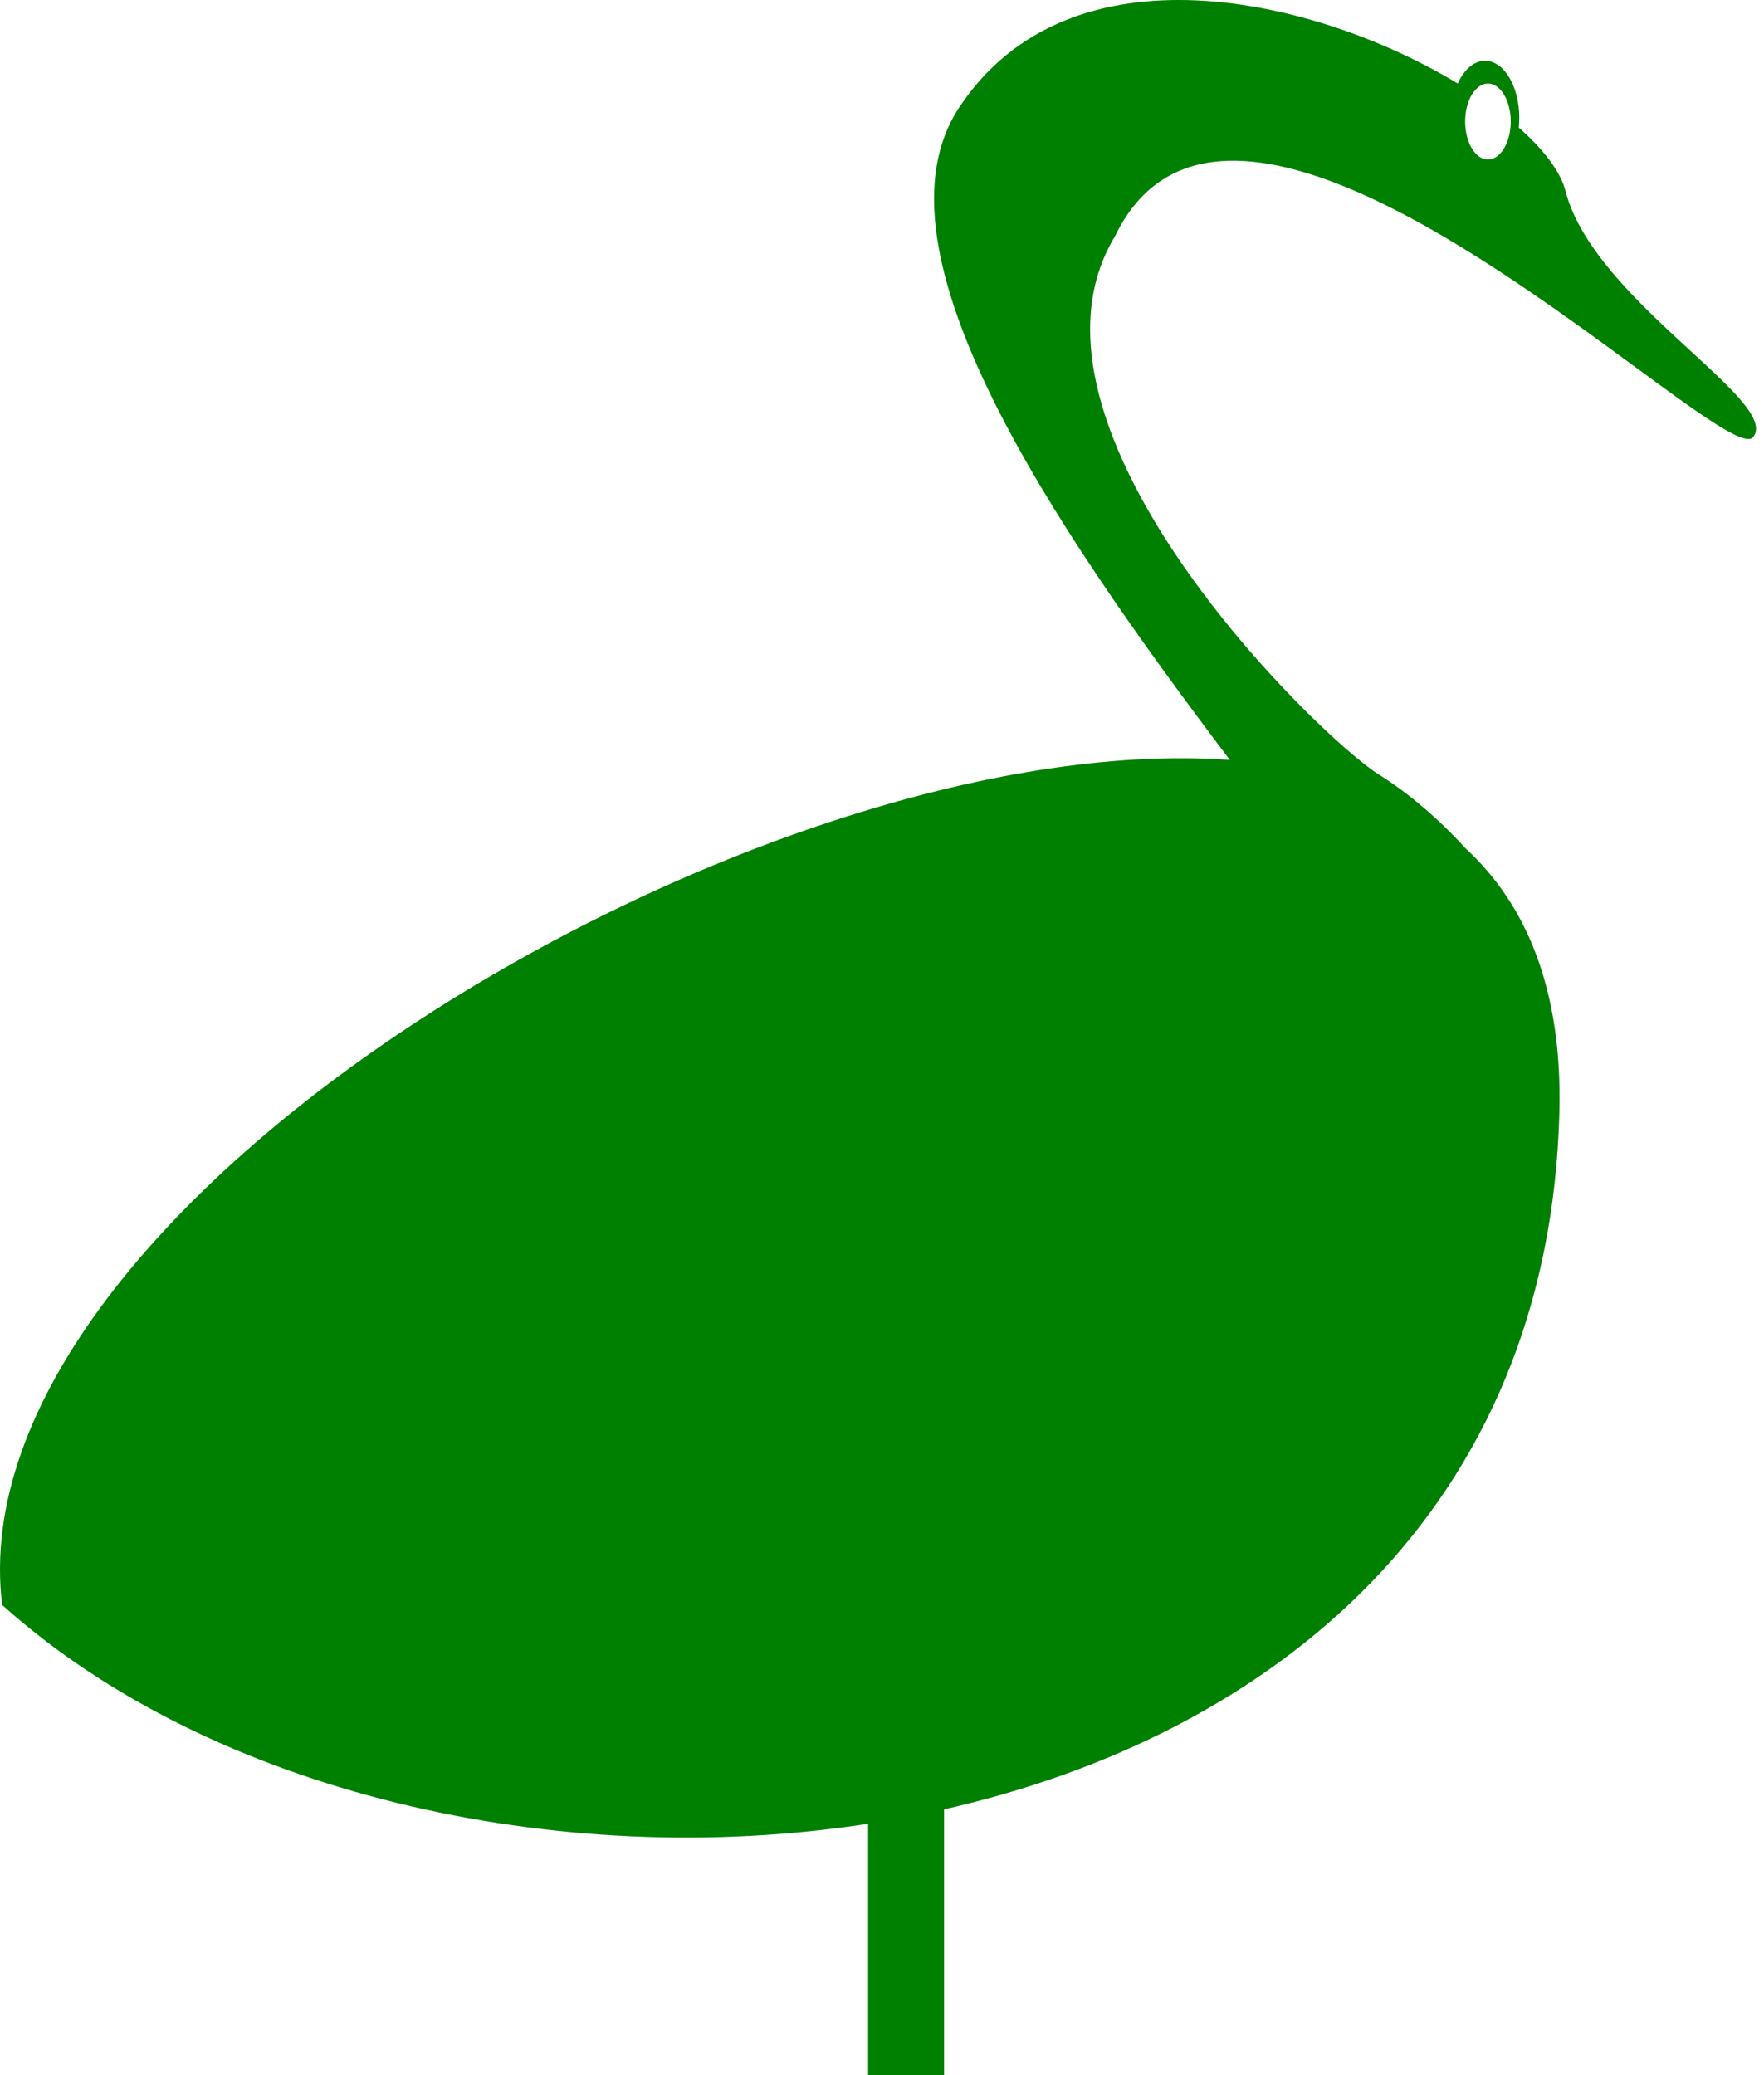 <svg viewBox="0 0 85 100" xmlns="http://www.w3.org/2000/svg">
<style>
path {
    fill: #008000;
}
</style>
<path fill-rule="evenodd" clip-rule="evenodd" d="M70.61 40.872C73.589 43.615 75.289 47.761 75.141 53.59C74.653 72.777 61.376 83.599 45.492 87.193V100H41.831V87.887C26.795 90.207 10.182 86.39 0.103 77.343C-2.258 57.982 36.542 34.991 59.26 36.619C50.655 25.238 41.697 12.004 46.224 5.17C51.554 -2.877 63.363 -0.137 70.244 4.025C70.544 3.359 71.022 2.928 71.561 2.928C72.47 2.928 73.208 4.157 73.208 5.674C73.208 5.835 73.199 5.993 73.183 6.147C74.391 7.214 75.194 8.273 75.43 9.19C76.16 12.038 79.115 14.755 81.48 16.927C83.513 18.797 85.11 20.264 84.475 21.066C84.081 21.564 81.881 19.95 78.8 17.689C71.141 12.069 58.04 2.457 53.728 11.383C48.182 20.543 63.519 35.501 66.447 37.328C67.805 38.175 69.285 39.416 70.61 40.872ZM71.698 7.687C72.305 7.687 72.796 6.867 72.796 5.857C72.796 4.846 72.305 4.026 71.698 4.026C71.092 4.026 70.6 4.846 70.6 5.857C70.6 6.867 71.092 7.687 71.698 7.687Z"/>
</svg>